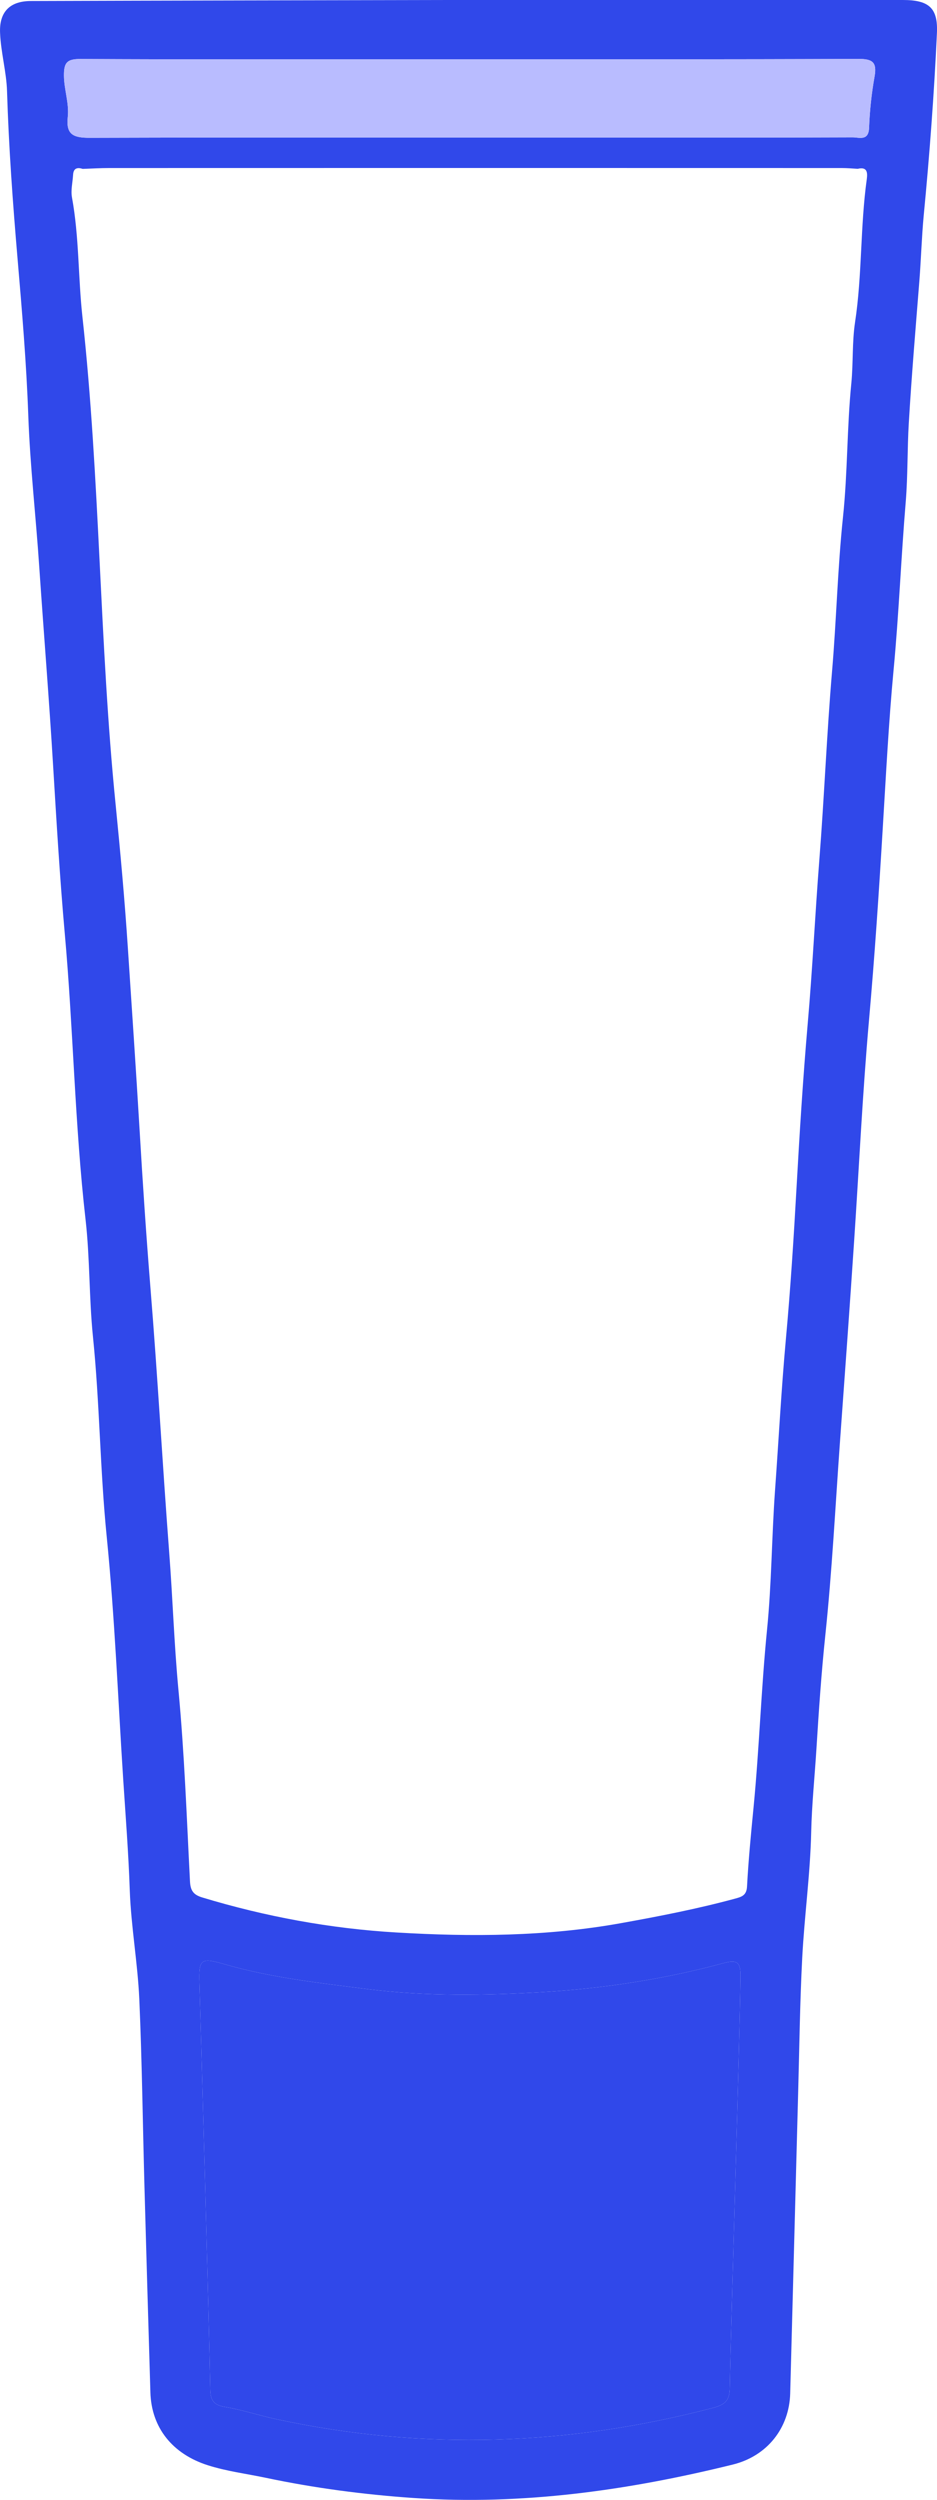 <svg width="12" height="32" viewBox="0 0 12 32" fill="none" xmlns="http://www.w3.org/2000/svg">
<path d="M6 0C7.855 0 9.709 0 11.563 0C11.899 0 12.014 0.103 11.999 0.425C11.963 1.203 11.905 1.98 11.83 2.757C11.804 3.035 11.796 3.318 11.774 3.599C11.726 4.203 11.675 4.807 11.639 5.412C11.619 5.747 11.627 6.084 11.6 6.419C11.54 7.137 11.512 7.858 11.444 8.576C11.381 9.247 11.347 9.919 11.306 10.59C11.257 11.415 11.202 12.239 11.129 13.062C11.046 14.001 11.002 14.941 10.939 15.882C10.882 16.742 10.819 17.602 10.757 18.462C10.698 19.286 10.656 20.11 10.57 20.93C10.519 21.415 10.486 21.902 10.456 22.386C10.434 22.74 10.397 23.094 10.389 23.45C10.377 23.988 10.302 24.524 10.274 25.062C10.245 25.621 10.238 26.181 10.223 26.741C10.188 28.04 10.155 29.338 10.12 30.637C10.108 31.081 9.826 31.439 9.385 31.548C8.043 31.879 6.688 32.071 5.297 31.976C4.658 31.932 4.027 31.849 3.402 31.717C3.154 31.665 2.903 31.634 2.659 31.556C2.213 31.413 1.939 31.081 1.926 30.623C1.9 29.745 1.874 28.868 1.85 27.989C1.828 27.19 1.819 26.39 1.784 25.591C1.763 25.126 1.679 24.664 1.662 24.2C1.646 23.726 1.609 23.253 1.578 22.779C1.511 21.743 1.47 20.706 1.367 19.674C1.281 18.819 1.277 17.959 1.19 17.106C1.14 16.609 1.152 16.109 1.096 15.614C0.957 14.394 0.939 13.166 0.829 11.944C0.766 11.235 0.724 10.525 0.681 9.815C0.63 8.964 0.561 8.113 0.503 7.262C0.46 6.612 0.385 5.965 0.362 5.313C0.338 4.646 0.282 3.98 0.225 3.314C0.164 2.599 0.112 1.885 0.09 1.167C0.083 0.924 0.011 0.672 0.001 0.421C-0.011 0.155 0.124 0.014 0.393 0.013C2.178 0.007 3.962 0.004 5.747 0C5.831 0 5.916 0 6 0ZM1.059 2.162C0.985 2.138 0.94 2.157 0.936 2.239C0.93 2.336 0.905 2.436 0.922 2.528C1.014 3.031 1 3.542 1.055 4.049C1.283 6.126 1.272 8.224 1.481 10.3C1.542 10.913 1.598 11.53 1.638 12.142C1.689 12.911 1.741 13.681 1.787 14.451C1.827 15.13 1.872 15.809 1.927 16.488C2.019 17.616 2.081 18.746 2.167 19.874C2.212 20.458 2.23 21.044 2.285 21.629C2.362 22.444 2.391 23.264 2.433 24.081C2.439 24.197 2.473 24.253 2.588 24.288C3.4 24.534 4.236 24.688 5.078 24.737C6.037 24.794 7.002 24.789 7.956 24.617C8.446 24.529 8.933 24.434 9.413 24.304C9.499 24.281 9.561 24.262 9.567 24.149C9.585 23.809 9.618 23.471 9.651 23.132C9.724 22.378 9.748 21.62 9.823 20.865C9.882 20.276 9.883 19.68 9.925 19.087C9.972 18.437 10.006 17.787 10.065 17.137C10.124 16.493 10.165 15.847 10.201 15.202C10.24 14.507 10.283 13.812 10.343 13.118C10.405 12.416 10.438 11.711 10.493 11.008C10.556 10.203 10.588 9.397 10.656 8.593C10.712 7.936 10.727 7.277 10.796 6.619C10.856 6.05 10.846 5.474 10.903 4.905C10.928 4.645 10.912 4.383 10.95 4.128C11.043 3.518 11.016 2.9 11.101 2.291C11.111 2.213 11.109 2.131 10.985 2.161C10.916 2.157 10.847 2.151 10.778 2.151C7.653 2.15 4.527 2.15 1.401 2.151C1.287 2.151 1.173 2.158 1.058 2.162H1.059ZM9.483 25.306C9.486 25.119 9.447 25.08 9.259 25.131C8.505 25.335 7.73 25.453 6.954 25.5C6.209 25.544 5.457 25.556 4.71 25.462C4.096 25.384 3.479 25.317 2.882 25.145C2.573 25.056 2.544 25.072 2.554 25.388C2.58 26.224 2.676 29.686 2.693 30.582C2.695 30.712 2.725 30.784 2.876 30.809C3.101 30.847 3.32 30.92 3.543 30.968C5.42 31.372 7.283 31.307 9.136 30.821C9.289 30.78 9.344 30.724 9.346 30.568C9.362 29.687 9.473 26.179 9.483 25.306ZM6.021 0.759C5.669 0.759 5.316 0.759 4.964 0.759C3.654 0.759 2.343 0.762 1.032 0.755C0.856 0.754 0.818 0.803 0.819 0.967C0.82 1.147 0.887 1.32 0.868 1.497C0.844 1.717 0.931 1.765 1.148 1.764C3.447 1.757 5.746 1.761 8.045 1.761C9.003 1.761 9.961 1.762 10.919 1.758C11.002 1.758 11.123 1.809 11.13 1.638C11.138 1.417 11.162 1.195 11.201 0.976C11.233 0.791 11.169 0.753 10.987 0.754C9.332 0.761 7.677 0.759 6.021 0.759Z" fill="#3048EA"/>
<path d="M6.021 0.759H4.964C3.654 0.759 2.343 0.762 1.032 0.755C0.856 0.754 0.818 0.803 0.819 0.967C0.82 1.147 0.887 1.32 0.868 1.497C0.844 1.717 0.931 1.765 1.148 1.764C3.447 1.757 5.746 1.761 8.045 1.761C9.003 1.761 9.961 1.762 10.919 1.758C11.002 1.758 11.123 1.809 11.13 1.638C11.138 1.417 11.162 1.195 11.201 0.976C11.233 0.791 11.169 0.753 10.987 0.754C9.332 0.761 7.677 0.759 6.021 0.759Z" fill="#B9BCFF"/>
<path d="M9.483 25.306C9.486 25.119 9.447 25.08 9.259 25.131C8.505 25.335 7.73 25.453 6.954 25.5C6.209 25.544 5.457 25.556 4.71 25.462C4.096 25.384 3.479 25.317 2.882 25.145C2.573 25.056 2.544 25.072 2.554 25.388C2.58 26.224 2.676 29.686 2.693 30.582C2.695 30.712 2.725 30.784 2.876 30.809C3.101 30.847 3.32 30.92 3.543 30.968C5.42 31.372 7.283 31.307 9.136 30.821C9.289 30.78 9.344 30.724 9.346 30.568C9.362 29.687 9.473 26.179 9.483 25.306Z" fill="#3048EA"/>
</svg>
